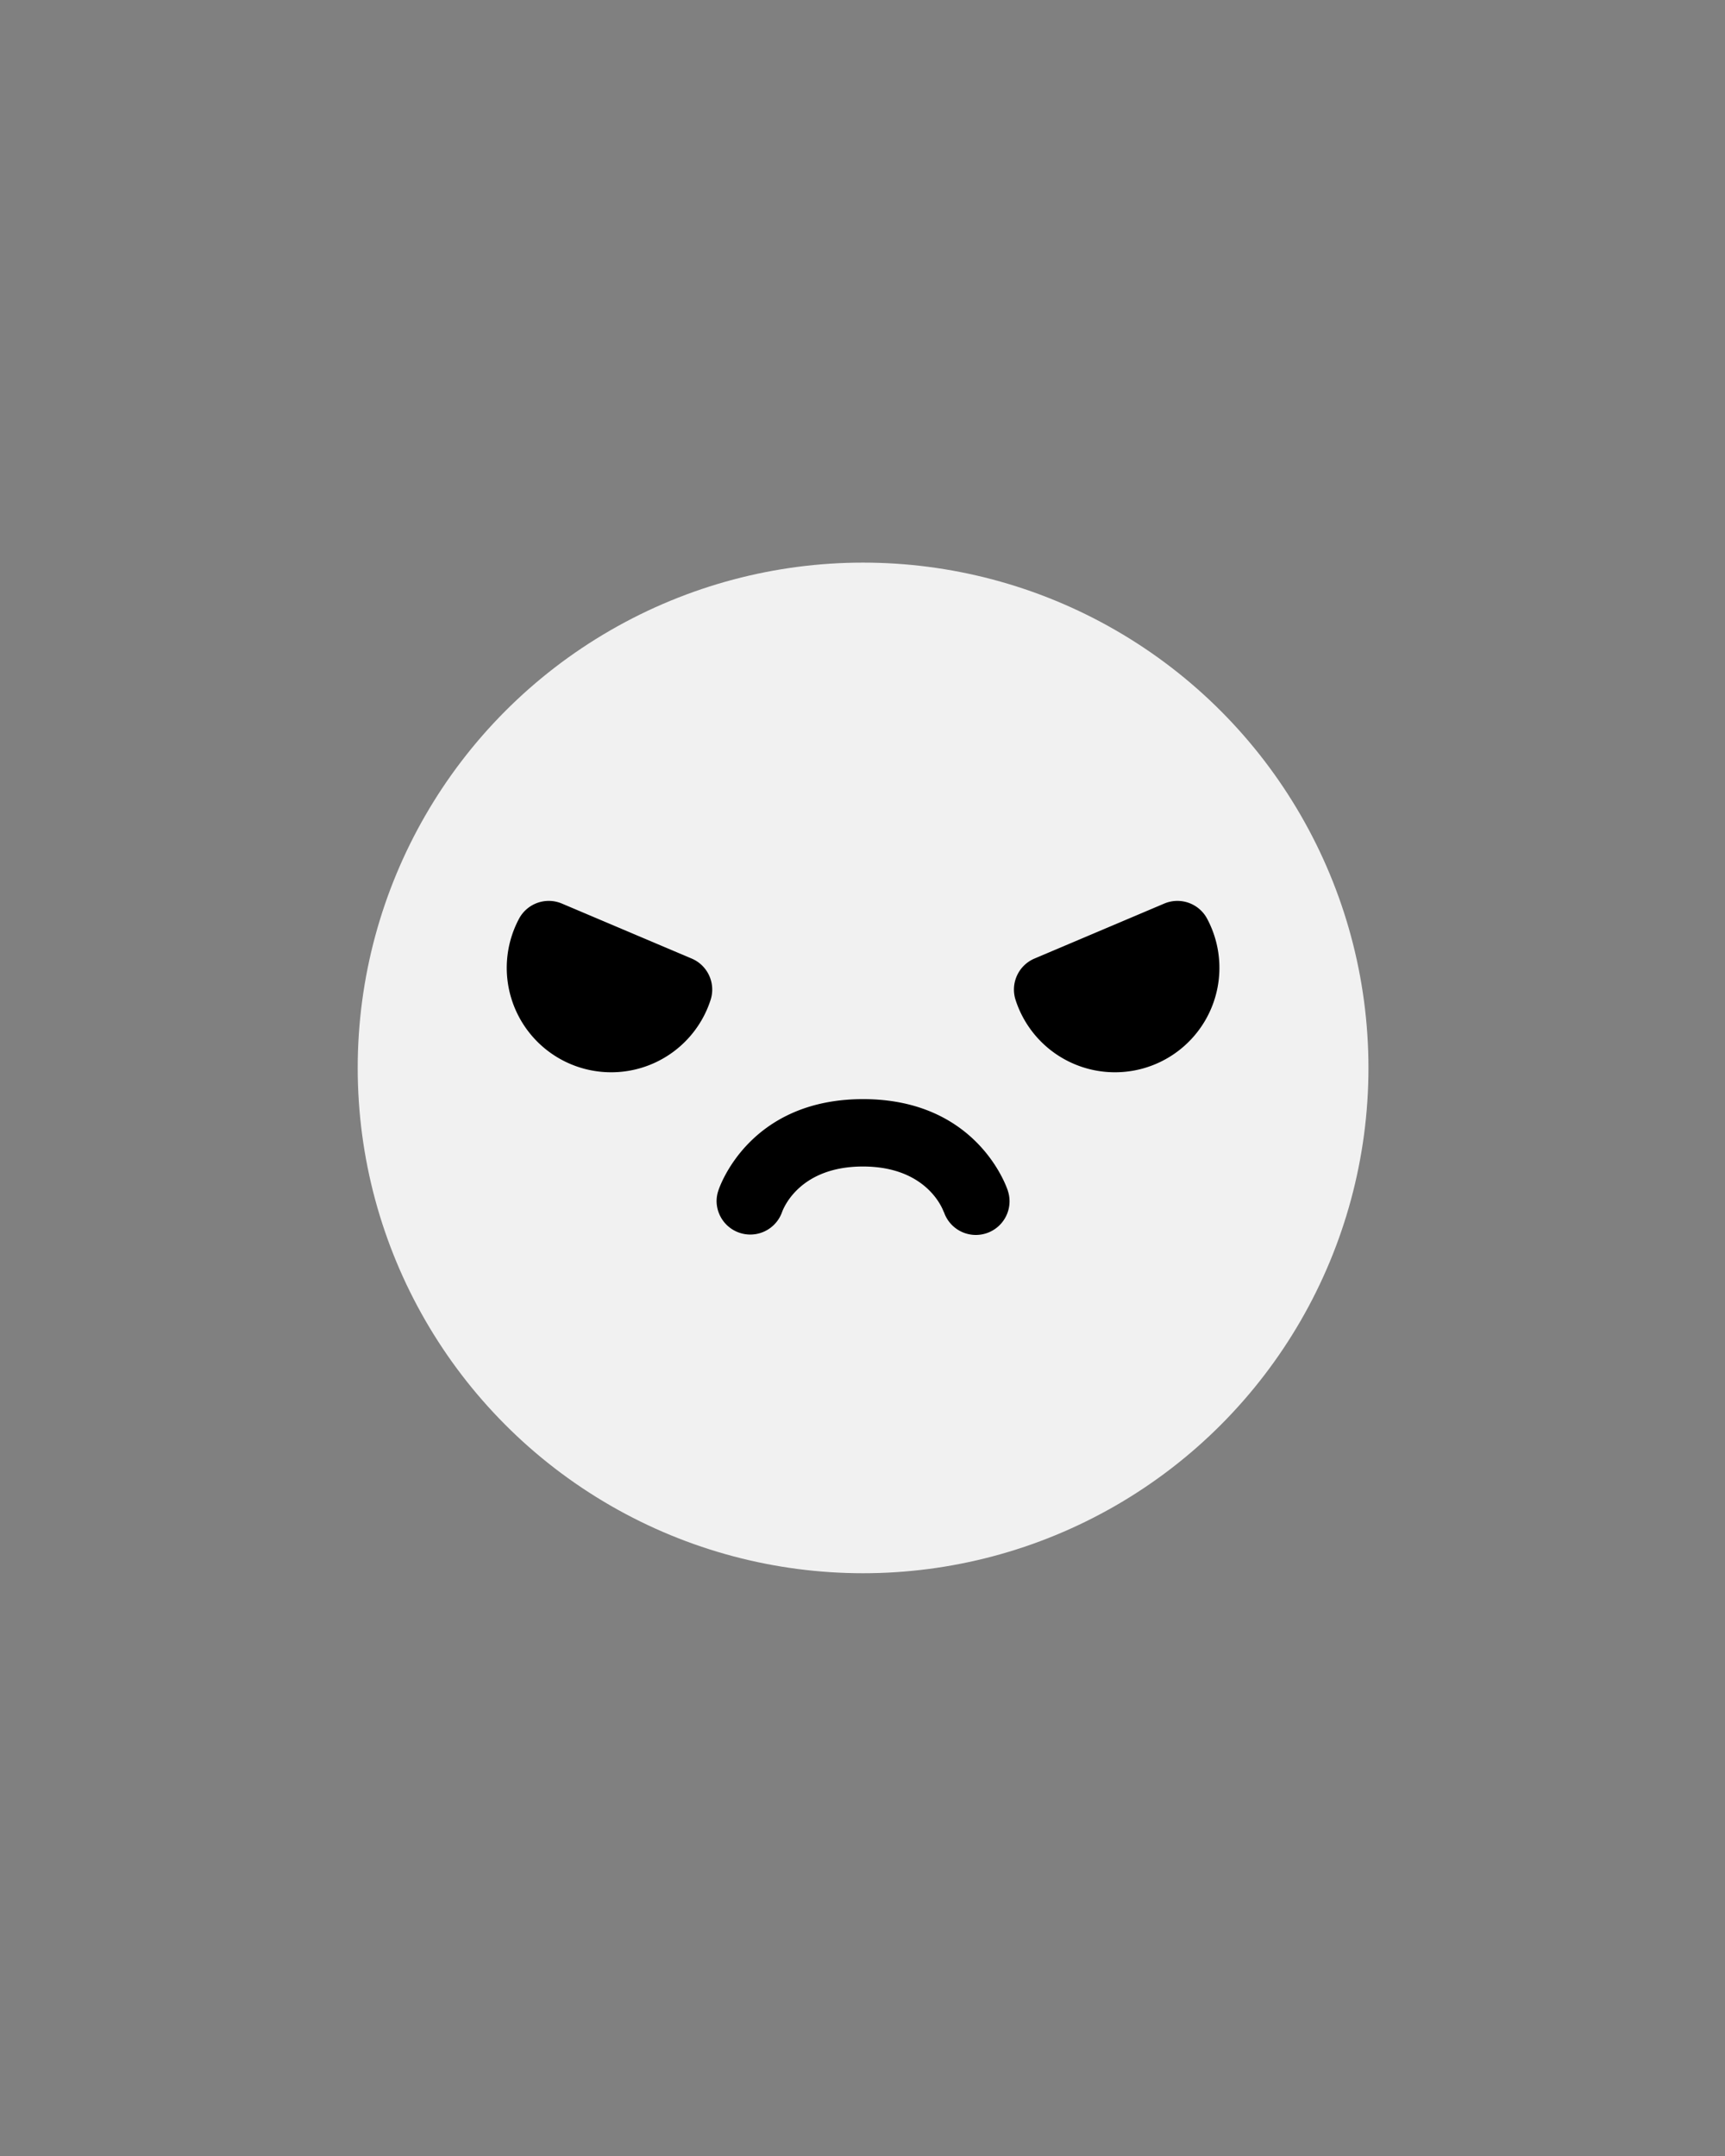 <?xml version="1.0" encoding="UTF-8" standalone="no"?>
<svg
   xmlns:dc="http://purl.org/dc/elements/1.1/"
   xmlns:cc="http://creativecommons.org/ns#"
   xmlns:rdf="http://www.w3.org/1999/02/22-rdf-syntax-ns#"
   xmlns:svg="http://www.w3.org/2000/svg"
   xmlns="http://www.w3.org/2000/svg"
   xmlns:sodipodi="http://sodipodi.sourceforge.net/DTD/sodipodi-0.dtd"
   xmlns:inkscape="http://www.inkscape.org/namespaces/inkscape"
   viewBox="0 0 512 640"
   x="0px"
   y="0px"
   version="1.1"
   id="svg847"
   sodipodi:docname="source.svg"
   inkscape:version="1.0.2 (e86c8708, 2021-01-15)">
  <rect x="0" y="0" width="512" height="640" fill="#808080" stroke="none"/>
  <defs
     id="defs851" />
  <sodipodi:namedview
     pagecolor="#ffffff"
     bordercolor="#666666"
     borderopacity="1"
     objecttolerance="10"
     gridtolerance="10"
     guidetolerance="10"
     inkscape:pageopacity="0"
     inkscape:pageshadow="2"
     inkscape:window-width="1680"
     inkscape:window-height="1022"
     id="namedview849"
     showgrid="false"
     inkscape:zoom="0.21067116"
     inkscape:cx="963.99789"
     inkscape:cy="416.07823"
     inkscape:window-x="0"
     inkscape:window-y="0"
     inkscape:window-maximized="0"
     inkscape:current-layer="svg847"
     inkscape:document-rotation="0" />
  <title
     id="title833">Angry-Emoji-Emotion-Face-Expression-Feeling_1</title>
  <circle
     style="fill:#f1f1f1;fill-opacity:1;stroke:none;stroke-width:8.331;stroke-miterlimit:4;stroke-dasharray:none;stroke-opacity:1;stop-color:#000000"
     id="path960-7-6"
     cx="1071.547"
     cy="808.329"
     r="150"
     inkscape:export-xdpi="160"
     inkscape:export-ydpi="160" />
  <circle
     style="fill:#f1f1f1;fill-opacity:1;stroke:none;stroke-width:8.331;stroke-miterlimit:4;stroke-dasharray:none;stroke-opacity:1;stop-color:#000000"
     id="path960-7-7"
     cx="256.173"
     cy="317.01"
     r="150"
     inkscape:export-xdpi="160"
     inkscape:export-ydpi="160" />
  <circle
     style="fill:#f1f1f1;fill-opacity:1;stroke:none;stroke-width:8.331;stroke-miterlimit:4;stroke-dasharray:none;stroke-opacity:1;stop-color:#000000"
     id="path960-7"
     cx="999.966"
     cy="256.303"
     r="150"
     inkscape:export-xdpi="160"
     inkscape:export-ydpi="160" />
  <circle
     style="fill:#f1f1f1;fill-opacity:1;stroke:none;stroke-width:8.331;stroke-miterlimit:4;stroke-dasharray:none;stroke-opacity:1;stop-color:#000000"
     id="path960-8"
     cx="1583.359"
     cy="270.926"
     r="150"
     inkscape:export-xdpi="160"
     inkscape:export-ydpi="160" />
  <circle
     style="fill:#f1f1f1;fill-opacity:1;stroke:none;stroke-width:8.331;stroke-miterlimit:4;stroke-dasharray:none;stroke-opacity:1;stop-color:#000000"
     id="path960-1"
     cx="1305.518"
     cy="-142.179"
     r="150"
     inkscape:export-xdpi="160"
     inkscape:export-ydpi="160" />
  <circle
     style="fill:#f1f1f1;fill-opacity:1;stroke:none;stroke-width:8.331;stroke-miterlimit:4;stroke-dasharray:none;stroke-opacity:1;stop-color:#000000"
     id="path960"
     cx="1707.333"
     cy="-372.818"
     r="150"
     inkscape:export-xdpi="160"
     inkscape:export-ydpi="160" />
  <g
     id="g958"
     transform="translate(0.173,-66.848)"
     inkscape:export-xdpi="160"
     inkscape:export-ydpi="160">
    <path
       d="m 299,420.4 c -0.35,-1.12 -9.13,-27.28 -43,-27.28 -33.87,0 -42.67,26.16 -43,27.28 v 0 a 9.89,9.89 0 0 0 -0.48,3.05 10,10 0 0 0 19.48,3.05 v 0 l -0.05,0.15 c 0.5,-1.38 5.39,-13.53 24,-13.53 18.61,0 23.53,12.15 24,13.53 v -0.15 0 a 10,10 0 0 0 19.52,-3.05 9.89,9.89 0 0 0 -0.48,-3.05 z"
       id="path837" />
    <path
       d="m 205.12,351.39 -38.51,-16.32 a 10,10 0 0 0 -12.74,4.52 31,31 0 1 0 56.86,24.11 10,10 0 0 0 -5.61,-12.31 z"
       id="path839" />
    <path
       d="m 345.39,335.07 -38.51,16.32 a 10,10 0 0 0 -5.61,12.31 31,31 0 1 0 56.86,-24.11 10,10 0 0 0 -12.74,-4.52 z"
       id="path841" />
  </g>
  <g
     id="g953"
     transform="translate(1137.447,-1339.309)"
     inkscape:export-xdpi="160"
     inkscape:export-ydpi="160">
    <path
       d="m 612.886,991.686 c -0.35,-1.12 -9.13,-27.28 -43,-27.28 -33.87,0 -42.67,26.16 -43,27.28 v 0 a 9.89,9.89 0 0 0 -0.48,3.05 10,10 0 0 0 19.48,3.05 v 0 l -0.05,0.15 c 0.5,-1.38 5.39,-13.53 24,-13.53 18.61,0 23.53,12.15 24,13.53 v -0.15 0 a 10,10 0 0 0 19.52,-3.05 9.89,9.89 0 0 0 -0.48,-3.05 z"
       id="path859" />
    <path
       d="m 658.506,956.286 a 10.001,10.001 0 0 0 -3.46,-19.7 c -0.16,0 -15.91,2.61 -23.63,-12.11 a 10.002,10.002 0 0 0 -17.71,9.3 c 9.61,18.32 27,23 38.62,23 a 35.92,35.92 0 0 0 6.18,-0.49 z"
       id="path861" />
    <path
       d="m 521.886,920.286 a 10,10 0 0 0 -13.5,4.2 c -7.73,14.72 -23.48,12.14 -23.64,12.11 a 10.001,10.001 0 1 0 -3.46,19.7 35.92,35.92 0 0 0 6.18,0.5 c 11.59,0 29,-4.69 38.62,-23 a 10,10 0 0 0 -4.2,-13.51 z"
       id="path863" />
    <path
       d="m 659.796,969.006 a 10,10 0 0 0 -7.16,3 c -4.6,4.72 -12.32,13.83 -12.32,21.93 a 19.48,19.48 0 1 0 38.95,0 c 0,-8.1 -7.72,-17.21 -12.32,-21.93 a 10,10 0 0 0 -7.15,-3 z"
       id="path865" />
    <path
       d="m 479.986,969.006 a 10,10 0 0 0 -7.16,3 c -4.6,4.72 -12.32,13.83 -12.32,21.93 a 19.48,19.48 0 1 0 38.95,0 c 0,-8.1 -7.72,-17.21 -12.32,-21.93 a 10,10 0 0 0 -7.15,-3 z"
       id="path867" />
  </g>
  <g
     id="g946"
     transform="translate(-43.123,-24.372)"
     inkscape:export-xdpi="160"
     inkscape:export-ydpi="160">
    <path
       d="m 1054.272,781.797 h -1.19 c -5.523,0 -10,4.477 -10,10 0,5.523 4.477,10 10,10 h 1.19 c 5.523,0 10,-4.477 10,-10 0,-5.523 -4.477,-10 -10,-10 z"
       id="path925"
       sodipodi:nodetypes="sssssss"
       style="stroke:#000000;stroke-width:8.183;stroke-miterlimit:4;stroke-dasharray:none;stroke-opacity:1" />
    <path
       d="m 1115.742,820.337 a 33.68,33.68 0 1 0 33.68,33.68 33.72,33.72 0 0 0 -33.68,-33.68 z"
       id="path929" />
    <path
       d="m 1176.258,782.486 h -1.19 c -5.523,0 -10,4.477 -10,10 0,5.523 4.477,10 10,10 h 1.19 c 5.523,0 10,-4.477 10,-10 0,-5.523 -4.477,-10 -10,-10 z"
       id="path925-3"
       sodipodi:nodetypes="sssssss"
       style="stroke:#000000;stroke-width:8.183;stroke-miterlimit:4;stroke-dasharray:none;stroke-opacity:1" />
  </g>
  <g
     id="g929"
     transform="translate(8.481,-19.823)"
     inkscape:export-xdpi="160"
     inkscape:export-ydpi="160">
    <path
       d="m 1619.768,282.505 h -89.78 a 10,10 0 0 0 -10,10 54.89,54.89 0 0 0 109.78,0 10,10 0 0 0 -10,-10 z m -15.52,28.83 h -58.74 a 34.79,34.79 0 0 1 -4,-8.83 h 66.84 a 34.79,34.79 0 0 1 -4.1,8.83 z"
       id="path1019" />
    <path
       d="m 1643.268,234.105 a 27.58,27.58 0 0 0 -27.56,27.55 10,10 0 0 0 20,0 7.56,7.56 0 0 1 15.11,0 10,10 0 0 0 20,0 27.58,27.58 0 0 0 -27.55,-27.55 z"
       id="path1021" />
    <path
       d="m 1534.048,261.655 a 27.56,27.56 0 0 0 -55.11,0 10,10 0 0 0 20,0 7.56,7.56 0 0 1 15.11,0 10,10 0 0 0 20,0 z"
       id="path1023" />
  </g>
  <g
     id="g941"
     transform="translate(79.751,-28.984)"
     inkscape:export-xdpi="160"
     inkscape:export-ydpi="160">
    <path
       d="m 847.975,213.872 a 44,44 0 1 0 44,44 44.05,44.05 0 0 0 -44,-44 z m 0,68 a 24,24 0 1 1 24,-24 24,24 0 0 1 -24,24.01 z"
       id="path955" />
    <path
       d="m 847.975,245.252 a 12.63,12.63 0 1 0 12.62,12.62 12.64,12.64 0 0 0 -12.62,-12.62 z"
       id="path957" />
    <path
       d="m 992.455,213.872 a 44,44 0 1 0 44,44 44.05,44.05 0 0 0 -44,-44 z m 0,68 a 24,24 0 1 1 24,-24 24,24 0 0 1 -24,24.01 z"
       id="path959" />
    <path
       d="m 992.455,245.252 a 12.63,12.63 0 1 0 12.63,12.62 12.63,12.63 0 0 0 -12.63,-12.62 z"
       id="path961" />
    <path
       d="m 920.215,288.532 c -21.248,0.027 -38.468,21.018 -38.49,46.919 v 20.248 c 0,6.732 5.136,15.379 10,12.19 16.132,-10.576 29.681,-15.749 57,0 4.993,2.878 10,-5.458 10,-12.19 v -20.284 c -0.039,-25.897 -17.266,-46.869 -38.51,-46.883 z"
       id="path963"
       sodipodi:nodetypes="ccsssscc"
       style="stroke-width:1.104" />
  </g>
  <g
     id="g934"
     transform="translate(16.145,-49.925)"
     inkscape:export-xdpi="160"
     inkscape:export-ydpi="160">
    <path
       d="m 1237.64,-116.809 a 10,10 0 0 0 -6,-9.16 l -25.23,-11.06 a 10,10 0 0 0 -8,18.31 l 4.34,1.91 -4.34,1.9 a 10,10 0 0 0 8,18.32 l 25.25,-11.05 a 10,10 0 0 0 5.98,-9.17 z"
       id="path894"
       inkscape:export-xdpi="248.33754"
       inkscape:export-ydpi="248.33754" />
    <path
       d="m 1385.22,-131.889 a 10,10 0 0 0 -13.17,-5.14 l -25.23,11.06 a 10,10 0 0 0 0,18.32 l 25.23,11.06 a 10,10 0 0 0 8,-18.32 l -4.34,-1.9 4.34,-1.91 a 10,10 0 0 0 5.17,-13.17 z"
       id="path896"
       inkscape:export-xdpi="248.33754"
       inkscape:export-ydpi="248.33754" />
    <path
       d="m 1342.64,-85.299 c -8.7,0 -16.72,5.21 -22,14.29 -1.74,3 -3.62,4.33 -4.71,4.33 -1.09,0 -3,-1.34 -4.71,-4.33 -5.28,-9.08 -13.3,-14.29 -22,-14.29 -8.7,0 -16.72,5.21 -22,14.29 -1.74,3 -3.62,4.33 -4.71,4.33 -1.09,0 -3,-1.34 -4.71,-4.33 -5.28,-9.08 -13.3,-14.29 -22,-14.29 -8.7,0 -16.72,5.21 -22,14.29 a 10,10 0 0 0 17.29,10.05 c 1.74,-3 3.62,-4.34 4.71,-4.34 1.09,0 3,1.34 4.71,4.34 5.28,9.08 13.3,14.28 22,14.28 8.7,0 16.72,-5.2 22,-14.28 1.74,-3 3.62,-4.34 4.71,-4.34 1.09,0 3,1.34 4.71,4.34 5.29,9.08 13.29,14.32 22,14.32 8.71,0 16.72,-5.2 22,-14.28 1.74,-3 3.62,-4.34 4.71,-4.34 1.09,0 3,1.34 4.71,4.34 a 10,10 0 1 0 17.29,-10.05 c -5.28,-9.12 -13.3,-14.33 -22,-14.33 z"
       id="path898"
       inkscape:export-xdpi="248.33754"
       inkscape:export-ydpi="248.33754" />
  </g>
</svg>
